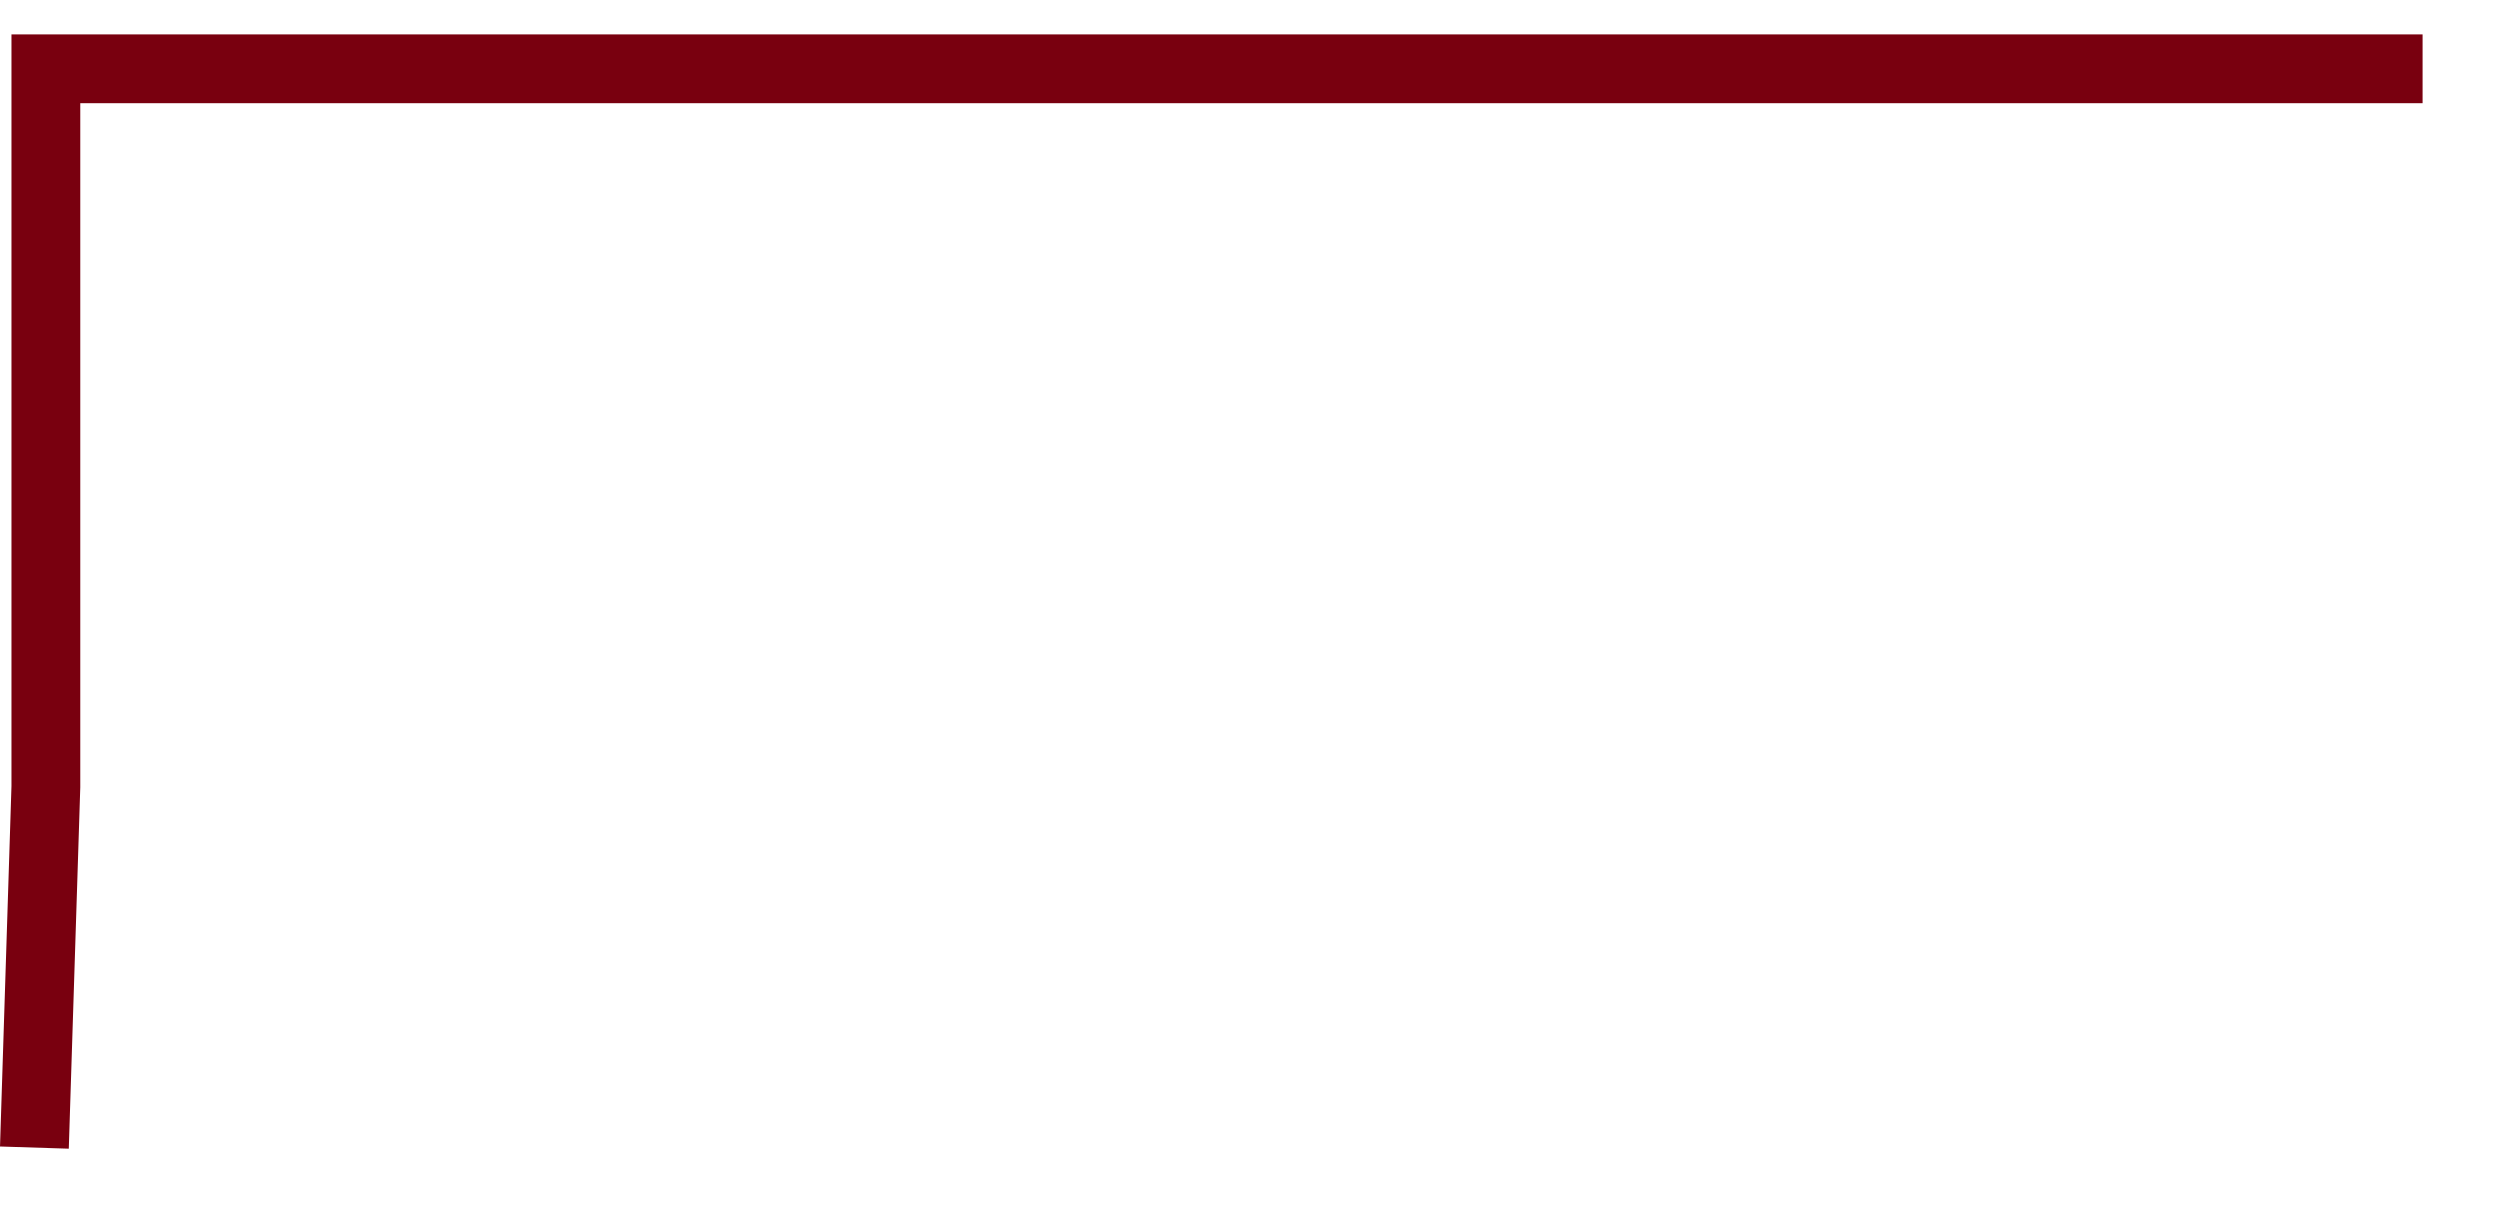 ﻿<?xml version="1.0" encoding="utf-8"?>
<svg version="1.1" xmlns:xlink="http://www.w3.org/1999/xlink" width="109px" height="53px" xmlns="http://www.w3.org/2000/svg">
  <g transform="matrix(1 0 0 1 -799.5 -26.5 )">
    <path d="M 104.125 1.5  L 0.5 1.5  L 0.5 32.8  L 0 48.535  " stroke-width="3" stroke="#79000f" fill="none" transform="matrix(1 0 0 1 801 28 )" />
  </g>
</svg>